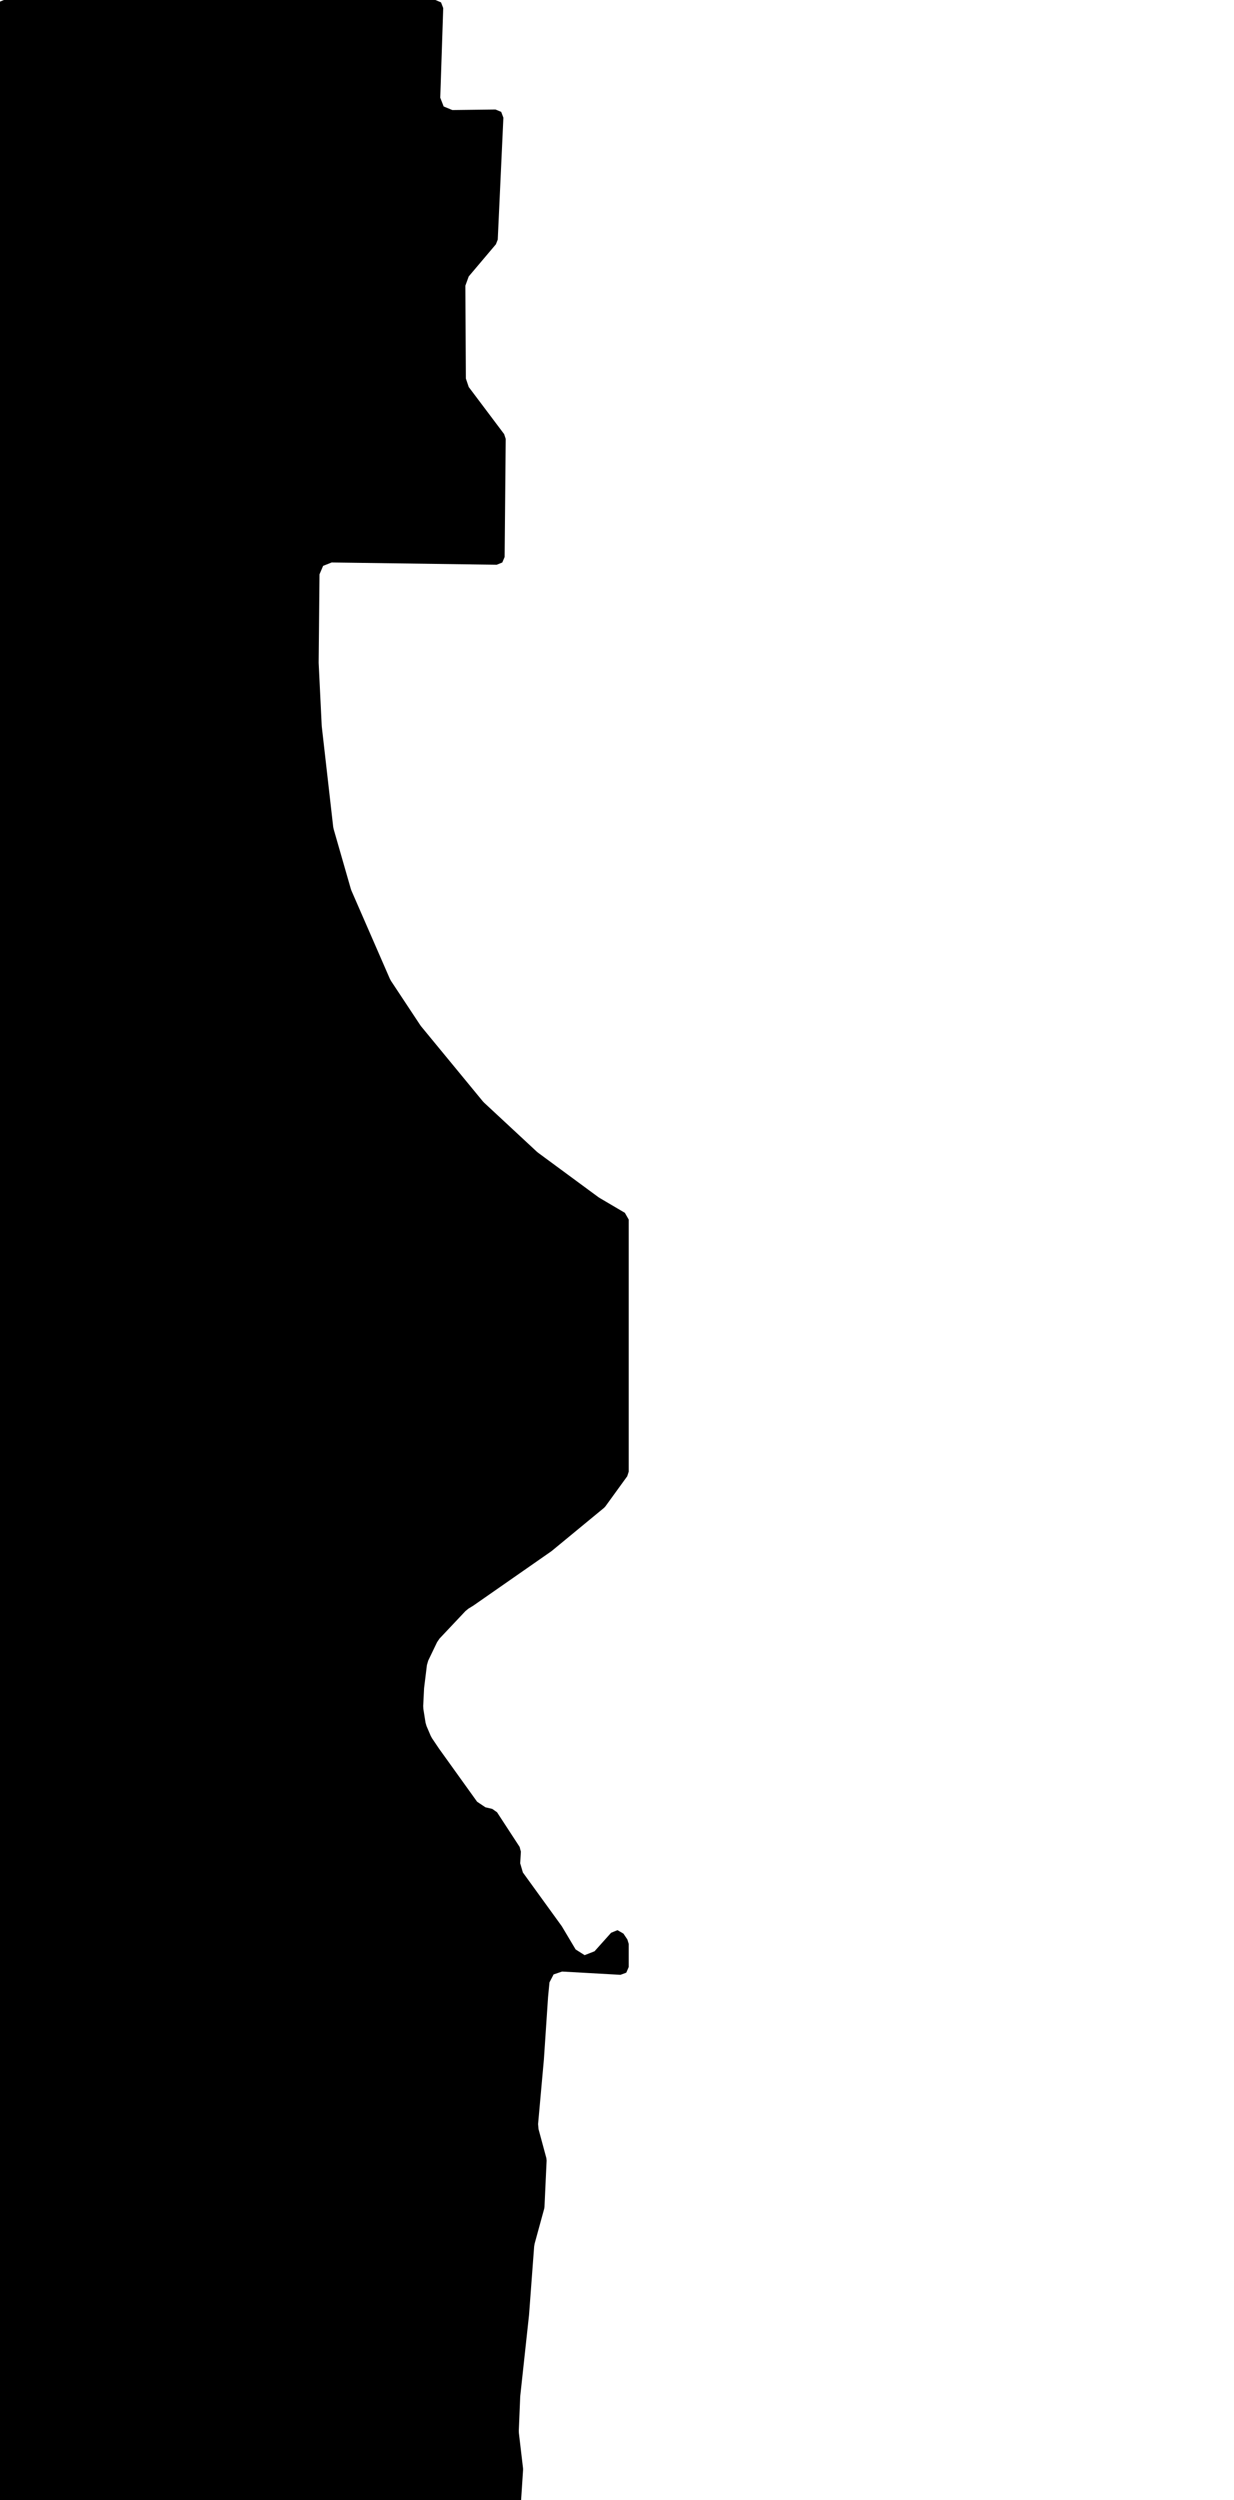 <svg xmlns="http://www.w3.org/2000/svg" version="1.1" width="592.5px" height="1200px">
  <polygon id="3" class="bin" points="1.875,0.0 -0.777,1.098 -1.875,3.75 -1.875,1203.75 -0.777,1206.402 1.875,1207.5 246.199,1207.5 248.763,1206.487 249.941,1203.995 250.838,1190.302 251.155,1185.408 251.137,1184.727 250.086,1175.806 249.138,1167.768 249.097,1166.675 249.331,1161.09 249.773,1150.371 249.807,1149.911 250.37,1144.737 251.974,1129.92 253.508,1115.782 254.004,1111.223 254.016,1111.096 254.75,1101.251 255.813,1086.98 256.476,1078.194 256.699,1076.9 257.957,1072.298 261.299,1060.112 261.429,1059.293 261.467,1058.463 262.027,1046.298 262.46,1036.99 262.334,1035.837 261.089,1031.231 258.567,1021.897 258.358,1019.492 258.893,1013.548 260.117,999.912 261.13,988.705 261.137,988.62 261.403,984.68 262.361,970.345 263.148,958.557 263.165,958.35 263.832,951.48 265.813,947.667 269.883,946.289 297.915,947.86 300.701,946.841 301.875,944.116 301.875,932.994 301.236,930.9 299.333,928.071 296.479,926.423 293.427,927.664 285.465,936.564 280.706,938.423 276.389,935.688 269.827,924.68 269.643,924.401 251.061,898.744 249.776,894.353 250.099,888.733 249.496,886.469 238.644,869.83 236.365,868.229 233.056,867.447 229.086,864.789 210.898,839.447 210.781,839.279 207.42,834.291 206.801,833.153 204.786,828.44 204.319,826.819 203.274,820.253 203.197,818.834 203.608,810.521 203.652,810.021 204.988,799.166 205.614,797.032 209.868,788.182 211.061,786.446 223.513,773.242 224.92,772.099 227.16,770.726 227.344,770.606 264.703,744.58 264.945,744.397 290.02,723.731 290.67,723.038 301.161,708.571 301.875,706.37 301.875,585.354 300.027,582.122 287.853,574.956 287.264,574.567 258.364,553.286 257.761,552.786 232.45,529.268 231.822,528.602 202.222,492.645 201.796,492.068 187.75,470.83 187.182,469.785 168.755,427.507 168.45,426.659 160.2,397.953 159.976,396.832 154.508,348.753 154.472,348.311 153.172,321.682 153.009,318.281 153.001,317.885 153.218,295.617 153.41,275.662 155.14,271.608 159.234,269.973 238.492,271.065 241.165,269.997 242.294,267.35 242.818,210.656 242.065,208.367 225.057,185.751 223.687,181.686 223.441,137.129 225.052,132.691 238.108,117.249 238.991,115.001 241.697,56.481 240.646,53.7 237.902,52.558 217.194,52.827 213.025,51.107 211.389,46.904 212.811,3.874 211.758,1.143 209.063,0.0 1.875,0.0 " mydata_rot="0" mydata_centroid="120.558,630.727"/>
  <polygon id="108200129" class="tile" points="-1.147,1202.87 -119.658,1201.0 -120.214,1337.952 -113.478,1342.166 -1.0,1342.636 -2.258,1295.105 -1.056,1290.618 -1.064,1285.342 -1.063,1282.177 -2.207,1277.723 -1.147,1202.87 " mydata_rot="61.1" mydata_centroid="-60.83,1272.15"/>
  <polygon id="395655354" class="tile" points="-124.679,1201.722 -124.635,1201.0 -135.49,1201.016 -135.49,1203.481 -136.234,1203.483 -136.258,1235.279 -136.257,1237.629 -134.811,1237.631 -134.811,1241.412 -124.567,1241.466 -124.561,1240.668 -124.555,1235.421 -126.702,1235.421 -126.698,1229.742 -121.233,1229.746 -121.227,1227.861 -121.214,1216.78 -125.783,1216.772 -126.458,1216.048 -126.464,1214.267 -125.78,1213.551 -124.733,1213.552 -124.683,1207.644 -124.679,1201.722 " mydata_rot="-81.6" mydata_centroid="-129.854,1221.11"/>
  <polygon id="377121562" class="tile" points="-154.538,1201.299 -154.55,1224.054 -137.258,1223.901 -137.451,1201.0 -154.538,1201.299 " mydata_rot="8.8" mydata_centroid="-145.94,1212.586"/>
  <polygon id="261915257" class="tile" points="-174.01,1201.013 -169.744,1201.009 -155.55,1201.0 -155.554,1293.82 -160.12,1294.193 -175.99,1269.53 -173.794,1268.305 -173.626,1264.375 -174.01,1201.013 " mydata_rot="-66.8" mydata_centroid="-164.292,1243.866"/>
  <polygon id="219693718" class="tile" points="-200.115,1201.0 -202.137,1225.719 -176.99,1227.704 -177.019,1201.799 -200.115,1201.0 " mydata_rot="3.7" mydata_centroid="-188.988,1214.243"/>
  <polygon id="301843500" class="tile" points="-213.762,1201.0 -208.71,1201.106 -203.137,1201.232 -203.605,1251.047 -203.159,1262.674 -217.885,1263.17 -219.275,1252.471 -214.386,1251.836 -215.411,1248.098 -217.675,1245.964 -220.527,1244.173 -224.379,1243.769 -227.715,1244.477 -230.384,1246.171 -230.267,1240.645 -230.139,1234.888 -224.837,1237.441 -222.151,1237.27 -219.165,1236.616 -216.076,1234.682 -214.194,1229.672 -213.968,1214.555 -213.762,1201.0 " mydata_rot="7.4" mydata_centroid="-211.37,1234.972"/>
  <polygon id="299944956" class="tile" points="-231.384,1201.104 -245.409,1201.0 -245.947,1219.076 -239.117,1219.059 -239.458,1238.802 -239.972,1248.779 -231.391,1248.474 -231.384,1201.104 " mydata_rot="-61.8" mydata_centroid="-237.042,1221.619"/>
  <polygon id="329232007" class="tile" points="-246.987,1257.054 -246.947,1201.0 -272.117,1216.97 -246.987,1257.054 " mydata_rot="-7.2" mydata_centroid="-255.35,1225.008"/>
  <polygon id="222912928" class="tile" points="-281.388,1201.0 -273.185,1201.014 -273.117,1247.645 -281.718,1247.44 -281.388,1201.0 " mydata_rot="-88.7" mydata_centroid="-277.35,1224.459"/>
  <polygon id="376403756" class="tile" points="-294.173,1201.469 -283.074,1201.0 -282.718,1213.03 -294.181,1213.284 -294.173,1201.469 " mydata_rot="83.6" mydata_centroid="-288.518,1207.227"/>
  <polygon id="323407714" class="tile" points="-295.181,1201.511 -295.602,1247.798 -326.2,1247.495 -326.23,1201.0 -295.181,1201.511 " mydata_rot="-29.9" mydata_centroid="-310.814,1224.394"/>
  <polygon id="388538404" class="tile" points="-330.952,1201.0 -343.662,1201.449 -343.715,1262.005 -327.617,1263.107 -327.23,1234.998 -330.952,1201.0 " mydata_rot="-1.7" mydata_centroid="-335.936,1233.076"/>
  <polygon id="240742969" class="tile" points="-377.635,1201.0 -425.826,1201.581 -425.785,1205.088 -428.998,1205.123 -428.934,1211.625 -428.935,1282.88 -402.843,1282.858 -402.841,1289.635 -396.758,1289.632 -396.765,1319.099 -349.968,1319.06 -349.892,1285.67 -349.85,1267.303 -349.946,1225.245 -348.274,1225.241 -344.715,1225.228 -344.735,1214.285 -362.01,1214.327 -364.684,1214.783 -377.635,1201.0 " mydata_rot="8.0" mydata_centroid="-386.671,1255.993"/>
  <polygon id="383830157" class="tile" points="-429.998,1243.602 -446.543,1243.234 -446.502,1201.0 -438.507,1201.237 -430.019,1201.495 -429.998,1243.602 " mydata_rot="-67.7" mydata_centroid="-438.269,1222.345"/>
  <polygon id="220775541" class="tile" points="-490.185,1249.245 -490.182,1225.974 -478.232,1226.027 -478.218,1201.0 -468.832,1201.047 -468.84,1211.427 -447.709,1211.517 -447.716,1217.567 -462.843,1217.504 -462.843,1224.979 -447.543,1225.043 -447.546,1249.421 -490.185,1249.245 " mydata_rot="-49.5" mydata_centroid="-468.411,1230.907"/>
  <polygon id="413378703" class="tile" points="-534.732,1237.435 -521.059,1255.652 -491.23,1255.759 -491.185,1201.0 -534.69,1202.672 -534.732,1237.435 " mydata_rot="62.8" mydata_centroid="-511.869,1227.592"/>
  <polygon id="235742204" class="tile" points="-536.945,1261.74 -550.567,1261.695 -550.585,1201.0 -535.732,1204.258 -536.945,1261.74 " mydata_rot="-92.1" mydata_centroid="-543.514,1231.729"/>
  <polygon id="418643979" class="tile" points="-584.975,1202.123 -580.801,1201.618 -574.536,1201.399 -565.591,1201.098 -560.067,1201.359 -556.76,1201.0 -554.966,1202.007 -552.882,1205.817 -552.291,1210.585 -551.585,1223.905 -552.409,1232.619 -552.621,1243.635 -552.041,1248.811 -553.067,1253.089 -556.062,1260.055 -557.74,1263.066 -559.522,1266.071 -560.084,1269.24 -561.455,1272.265 -563.963,1273.176 -568.309,1274.001 -577.924,1273.24 -584.983,1273.549 -584.975,1202.123 " mydata_rot="-92.7" mydata_centroid="-569.29,1236.106"/>
  <polygon id="375468793" class="tile" points="0.0,1366.649 -11.734,1366.819 -11.723,1342.636 -0.111,1343.029 0.0,1366.649 " mydata_rot="0.4" mydata_centroid="-5.915,1354.804"/>
  <polygon id="300089557" class="tile" points="-42.094,1427.22 -26.731,1448.07 -17.733,1425.135 -15.066,1418.969 -32.052,1412.075 -13.734,1368.618 -19.65,1350.023 -29.589,1346.592 -31.425,1346.379 -33.199,1345.371 -37.584,1342.636 -41.622,1347.493 -46.799,1352.003 -33.058,1372.144 -31.876,1374.556 -32.308,1376.083 -32.974,1377.517 -46.742,1402.305 -34.401,1420.96 -37.1,1423.157 -42.094,1427.22 " mydata_rot="22.4" mydata_centroid="-29.999,1390.518"/>
  <polygon id="324975281" class="tile" points="-47.799,1342.636 -47.801,1380.909 -52.466,1380.401 -52.016,1368.512 -76.751,1367.149 -75.545,1344.148 -47.799,1342.636 " mydata_rot="62.5" mydata_centroid="-60.846,1357.116"/>
  <polygon id="236572128" class="tile" points="-77.751,1342.636 -99.412,1342.636 -105.858,1342.636 -105.879,1361.645 -92.373,1361.645 -92.379,1369.094 -84.738,1369.098 -84.739,1372.329 -77.78,1372.326 -77.751,1342.636 " mydata_rot="8.3" mydata_centroid="-90.356,1354.931"/>
  <polygon id="364973779" class="tile" points="-106.879,1347.58 -109.372,1352.446 -112.451,1352.066 -115.765,1351.19 -118.219,1351.24 -118.853,1351.895 -118.076,1352.236 -114.876,1352.313 -113.673,1360.84 -116.659,1361.693 -116.81,1363.206 -113.179,1362.348 -107.455,1396.992 -106.89,1401.28 -108.9,1401.032 -110.209,1401.494 -111.08,1402.425 -111.211,1403.812 -110.761,1406.988 -124.515,1411.545 -126.293,1407.224 -126.697,1408.369 -127.061,1410.361 -126.978,1412.695 -135.693,1414.665 -146.251,1350.941 -140.077,1349.527 -139.182,1344.997 -134.638,1342.636 -127.334,1343.484 -106.879,1347.58 " mydata_rot="-55.5" mydata_centroid="-126.331,1376.976"/>
  <polygon id="299606223" class="tile" points="-172.086,1346.737 -167.537,1342.636 -164.757,1344.904 -161.374,1347.681 -157.682,1350.7 -157.145,1354.887 -154.131,1354.628 -154.105,1357.703 -153.385,1358.619 -152.436,1358.948 -150.754,1363.29 -149.916,1365.46 -147.529,1372.935 -147.412,1377.078 -147.251,1382.897 -172.159,1383.805 -170.11,1380.138 -171.988,1350.779 -172.086,1346.737 " mydata_rot="-29.2" mydata_centroid="-161.112,1366.431"/>
  <polygon id="278749394" class="tile" points="-176.117,1348.12 -180.401,1347.509 -194.774,1345.456 -208.353,1343.521 -212.854,1342.881 -215.709,1342.636 -216.719,1342.676 -217.576,1342.964 -218.472,1343.471 -219.066,1343.961 -219.423,1344.441 -219.737,1345.53 -220.011,1346.363 -220.168,1347.163 -220.342,1348.3 -220.453,1349.293 -220.513,1349.894 -226.975,1349.717 -226.833,1384.842 -227.297,1385.795 -227.68,1386.229 -228.127,1386.538 -228.72,1386.741 -229.488,1386.837 -244.686,1386.533 -244.946,1386.712 -245.095,1386.939 -245.195,1387.229 -245.298,1399.894 -245.062,1461.695 -237.769,1461.965 -235.402,1462.274 -223.972,1463.762 -220.292,1464.238 -213.349,1465.231 -209.683,1466.547 -198.24,1470.649 -194.818,1472.279 -184.422,1477.225 -180.965,1479.611 -178.765,1481.115 -178.007,1478.927 -177.785,1477.593 -177.698,1476.258 -173.46,1476.166 -173.214,1463.718 -173.159,1352.579 -176.716,1352.666 -176.942,1352.625 -177.236,1352.495 -177.463,1352.333 -177.584,1352.17 -177.622,1351.916 -177.643,1349.689 -177.573,1348.915 -177.369,1348.652 -177.045,1348.532 -176.597,1348.362 -176.117,1348.12 " mydata_rot="-19.1" mydata_centroid="-205.792,1411.232"/>
  <polygon id="266177534" class="tile" points="-246.521,1342.736 -260.621,1342.636 -260.651,1403.73 -252.363,1404.607 -246.298,1397.775 -246.521,1342.736 " mydata_rot="7.7" mydata_centroid="-253.625,1372.925"/>
  <polygon id="294357877" class="tile" points="-261.71,1343.009 -280.184,1342.636 -281.286,1389.192 -279.271,1398.267 -277.908,1403.616 -261.651,1401.057 -263.207,1389.796 -266.78,1390.19 -261.71,1343.009 " mydata_rot="-48.8" mydata_centroid="-272.192,1372.088"/>
  <polygon id="253906774" class="tile" points="-305.506,1342.636 -305.52,1359.848 -305.526,1367.897 -282.307,1367.946 -282.286,1342.684 -305.506,1342.636 " mydata_rot="-81.9" mydata_centroid="-293.906,1355.291"/>
  <polygon id="412123959" class="tile" points="-306.542,1371.255 -306.526,1342.734 -330.61,1342.636 -330.622,1371.162 -306.542,1371.255 " mydata_rot="-60.6" mydata_centroid="-318.576,1356.946"/>
  <polygon id="298417656" class="tile" points="-331.622,1358.292 -356.15,1342.636 -356.714,1345.912 -354.753,1346.25 -351.909,1346.741 -356.73,1374.774 -342.661,1378.239 -337.629,1380.217 -335.984,1376.791 -333.613,1371.861 -335.485,1371.027 -339.412,1370.287 -338.598,1365.968 -336.962,1357.283 -331.622,1358.292 " mydata_rot="-51.6" mydata_centroid="-345.996,1363.871"/>
  <polygon id="377007926" class="tile" points="-357.908,1342.708 -357.73,1456.004 -368.668,1455.952 -368.437,1342.636 -357.908,1342.708 " mydata_rot="7.9" mydata_centroid="-363.186,1399.684"/>
  <polygon id="299944939" class="tile" points="-369.668,1357.212 -379.914,1357.424 -383.212,1357.643 -383.152,1376.129 -391.523,1376.011 -391.549,1342.779 -380.317,1342.792 -369.975,1342.636 -369.668,1357.212 " mydata_rot="30.5" mydata_centroid="-382.88,1355.565"/>
  <polygon id="295109425" class="tile" points="-397.444,1342.636 -392.611,1346.42 -392.549,1387.983 -397.959,1390.887 -402.394,1383.891 -400.756,1344.617 -397.444,1342.636 " mydata_rot="-14.9" mydata_centroid="-397.091,1367.124"/>
  <polygon id="220953325" class="tile" points="-403.399,1344.635 -407.968,1342.636 -408.956,1349.38 -408.904,1354.795 -403.394,1353.8 -404.225,1349.269 -403.399,1344.635 " mydata_rot="-4.4" mydata_centroid="-406.351,1349.078"/>
  <polygon id="174023895" class="tile" points="-435.076,1342.636 -435.087,1376.569 -409.956,1376.613 -409.984,1343.11 -435.076,1342.636 " mydata_rot="51.5" mydata_centroid="-422.552,1359.736"/>
  <polygon id="286009239" class="tile" points="-441.395,1342.636 -436.09,1342.833 -436.087,1378.346 -442.41,1378.067 -441.395,1342.636 " mydata_rot="30.0" mydata_centroid="-439.002,1360.989"/>
  <polygon id="422876850" class="tile" points="-470.887,1343.113 -484.773,1342.636 -485.173,1414.099 -503.725,1431.252 -504.758,1510.597 -443.41,1511.629 -443.534,1412.447 -470.771,1412.506 -470.887,1343.113 " mydata_rot="51.2" mydata_centroid="-473.708,1450.968"/>
  <polygon id="220770143" class="tile" points="-529.515,1367.476 -506.465,1367.338 -505.758,1343.045 -529.547,1342.636 -529.515,1367.476 " mydata_rot="1.8" mydata_centroid="-517.863,1355.058"/>
  <polygon id="429404973" class="tile" points="-550.078,1363.649 -530.547,1363.696 -530.55,1342.685 -550.073,1342.636 -550.078,1363.649 " mydata_rot="-71.2" mydata_centroid="-540.312,1353.167"/>
  <polygon id="377970580" class="tile" points="-577.302,1342.636 -552.281,1342.676 -551.078,1385.478 -555.491,1386.298 -554.906,1403.723 -577.355,1404.742 -577.302,1342.636 " mydata_rot="82.5" mydata_centroid="-565.002,1372.67"/>
  <polygon id="309750072" class="tile" points="-0.041,1511.629 0.0,1575.538 -58.664,1575.684 -58.707,1511.766 -0.041,1511.629 " mydata_rot="13.6" mydata_centroid="-29.354,1543.654"/>
  <polygon id="203884889" class="tile" points="-111.9,1598.717 -111.567,1570.762 -90.431,1571.045 -91.389,1511.692 -60.707,1511.629 -60.723,1622.149 -89.158,1621.938 -88.924,1619.221 -90.342,1619.133 -90.423,1598.388 -111.9,1598.717 " mydata_rot="47.1" mydata_centroid="-79.526,1569.233"/>
  <polygon id="220738613" class="tile" points="-113.705,1553.35 -112.9,1540.771 -115.516,1542.797 -117.759,1543.058 -120.948,1542.365 -122.112,1540.296 -122.403,1537.934 -121.083,1535.765 -120.049,1534.708 -121.343,1528.564 -124.469,1521.653 -128.641,1517.277 -136.119,1512.122 -137.794,1511.629 -143.035,1514.105 -144.416,1523.44 -144.22,1537.276 -144.418,1550.778 -143.129,1565.332 -141.011,1571.93 -136.923,1580.85 -135.576,1582.771 -130.517,1580.449 -126.585,1577.723 -122.755,1573.025 -120.053,1566.463 -119.369,1561.274 -121.407,1558.55 -121.913,1554.657 -119.712,1552.193 -116.536,1551.845 -114.799,1552.632 -113.705,1553.35 " mydata_rot="-78.1" mydata_centroid="-132.026,1546.683"/>
  <polygon id="377007924" class="tile" points="-145.418,1511.83 -155.938,1511.629 -155.873,1630.001 -146.029,1630.237 -145.418,1511.83 " mydata_rot="7.4" mydata_centroid="-150.813,1570.269"/>
  <polygon id="241824864" class="tile" points="-156.938,1511.989 -174.797,1511.629 -181.756,1514.388 -188.689,1521.285 -188.701,1560.308 -156.969,1561.12 -156.938,1511.989 " mydata_rot="-26.3" mydata_centroid="-172.384,1536.978"/>
  <polygon id="377030564" class="tile" points="-189.714,1512.234 -213.301,1511.629 -213.496,1536.148 -197.625,1536.583 -197.908,1550.223 -189.701,1550.286 -189.714,1512.234 " mydata_rot="-82.3" mydata_centroid="-200.315,1527.275"/>
  <polygon id="288431451" class="tile" points="-214.496,1511.914 -214.889,1541.142 -227.332,1541.141 -235.46,1540.928 -235.469,1511.629 -227.23,1511.912 -214.496,1511.914 " mydata_rot="61.0" mydata_centroid="-225.082,1526.431"/>
  <polygon id="442637481" class="tile" points="-236.469,1535.55 -254.125,1535.545 -254.137,1514.154 -250.361,1514.155 -250.366,1511.629 -244.941,1511.63 -244.936,1517.567 -236.48,1517.57 -236.469,1535.55 " mydata_rot="-82.3" mydata_centroid="-245.757,1525.115"/>
  <polygon id="5839052" class="tile" points="-255.495,1658.257 -255.137,1603.197 -255.244,1584.825 -255.666,1512.853 -300.235,1511.629 -300.403,1540.943 -300.747,1600.274 -300.698,1658.123 -293.502,1658.145 -255.495,1658.257 " mydata_rot="-61.5" mydata_centroid="-278.004,1585.427"/>
  <polygon id="375468804" class="tile" points="-312.335,1536.442 -312.16,1511.629 -301.747,1511.682 -301.747,1536.762 -312.335,1536.442 " mydata_rot="-90" mydata_centroid="-306.988,1524.164"/>
  <polygon id="201148568" class="tile" points="-313.362,1531.198 -313.335,1511.629 -328.183,1511.883 -328.09,1516.856 -324.376,1516.792 -324.269,1522.678 -318.691,1522.574 -318.537,1531.073 -316.38,1531.122 -313.362,1531.198 " mydata_rot="-79.7" mydata_centroid="-318.893,1519.238"/>
  <polygon id="284620765" class="tile" points="-329.196,1511.629 -384.219,1536.753 -355.616,1603.881 -353.958,1603.921 -348.208,1610.868 -329.183,1603.254 -329.196,1511.629 " mydata_rot="-73.8" mydata_centroid="-349.689,1559.813"/>
  <polygon id="214712411" class="tile" points="-385.272,1514.847 -391.014,1514.55 -390.971,1511.832 -400.056,1511.629 -400.678,1533.886 -400.718,1544.875 -402.295,1544.839 -402.363,1546.096 -408.515,1546.049 -403.731,1557.064 -385.219,1557.477 -385.272,1514.847 " mydata_rot="-23.9" mydata_centroid="-393.88,1536.506"/>
  <polygon id="324274229" class="tile" points="-417.074,1524.913 -409.515,1525.412 -409.524,1512.085 -412.278,1511.786 -416.945,1511.629 -417.074,1524.913 " mydata_rot="62.3" mydata_centroid="-413.261,1518.498"/>
  <polygon id="266174997" class="tile" points="-418.074,1601.557 -444.131,1600.875 -443.674,1560.967 -443.593,1551.467 -443.544,1545.982 -442.027,1546.001 -442.033,1546.746 -434.023,1546.82 -434.012,1545.356 -430.852,1545.384 -430.558,1511.629 -418.534,1511.687 -418.084,1566.079 -418.074,1601.557 " mydata_rot="0.6" mydata_centroid="-429.449,1563.504"/>
  <polygon id="327029578" class="tile" points="-450.411,1511.798 -445.131,1511.629 -445.134,1526.001 -449.976,1526.187 -450.411,1511.798 " mydata_rot="51.4" mydata_centroid="-447.665,1518.8"/>
  <polygon id="314693440" class="tile" points="-491.248,1511.629 -461.294,1511.732 -461.325,1540.81 -451.411,1540.845 -451.433,1556.595 -491.302,1556.457 -491.248,1511.629 " mydata_rot="-73.0" mydata_centroid="-474.222,1535.616"/>
  <polygon id="219035790" class="tile" points="-492.302,1511.629 -492.315,1536.199 -499.72,1536.207 -499.718,1537.126 -516.656,1537.128 -516.651,1511.639 -492.302,1511.629 " mydata_rot="7.2" mydata_centroid="-504.575,1524.243"/>
  <polygon id="285497491" class="tile" points="-517.805,1555.168 -531.886,1555.215 -531.892,1537.604 -528.737,1537.594 -528.741,1531.693 -532.642,1531.707 -532.646,1517.807 -536.702,1517.823 -536.699,1514.82 -536.705,1511.688 -517.661,1511.629 -517.656,1524.303 -522.571,1524.315 -522.566,1530.319 -517.815,1530.305 -517.805,1555.168 " mydata_rot="65.4" mydata_centroid="-525.466,1532.566"/>
  <polygon id="271129833" class="tile" points="-537.752,1646.356 -537.725,1568.534 -537.705,1511.629 -548.776,1513.104 -550.071,1519.723 -555.093,1563.904 -555.35,1566.169 -554.51,1621.797 -552.588,1649.43 -537.752,1646.356 " mydata_rot="-43.2" mydata_centroid="-545.78,1582.517"/>
  <polygon id="286087281" class="tile" points="-49.706,1673.57 -51.32,1727.275 -60.025,1727.577 -59.99,1807.608 -59.3,1810.044 -1.578,1811.541 0.0,1734.494 -10.245,1735.015 -9.873,1731.489 -9.146,1730.735 -7.694,1723.211 -8.45,1722.095 -7.991,1721.446 -2.915,1721.251 -3.139,1705.15 -0.852,1704.527 -0.989,1698.701 -6.12,1698.276 -7.379,1697.189 -8.452,1695.84 -8.017,1690.026 -3.022,1690.354 -2.591,1668.686 -6.054,1668.378 -6.764,1663.497 -12.687,1663.101 -12.984,1659.29 -33.47,1659.736 -33.432,1658.257 -42.818,1658.52 -43.321,1669.343 -38.712,1669.398 -39.306,1673.936 -49.706,1673.57 " mydata_rot="54.7" mydata_centroid="-29.145,1740.968"/>
  <polygon id="280170299" class="tile" points="-62.025,1679.599 -62.275,1676.114 -62.954,1666.5 -63.564,1658.257 -106.393,1658.435 -106.378,1731.866 -90.524,1731.376 -89.656,1743.428 -74.811,1742.403 -74.749,1700.054 -62.712,1700.173 -62.025,1679.599 " mydata_rot="-55.9" mydata_centroid="-86.39,1694.78"/>
  <polygon id="423245797" class="tile" points="-107.406,1658.257 -119.607,1658.267 -119.598,1675.836 -107.393,1675.853 -107.406,1658.257 " mydata_rot="25.3" mydata_centroid="-113.5,1667.054"/>
  <polygon id="326405397" class="tile" points="-123.585,1674.48 -123.579,1658.257 -120.677,1662.171 -120.607,1670.589 -123.585,1674.48 " mydata_rot="-83.7" mydata_centroid="-122.267,1666.408"/>
  <polygon id="275608451" class="tile" points="-157.17,1748.557 -149.774,1736.712 -137.338,1743.321 -136.914,1701.806 -137.637,1700.132 -139.063,1699.226 -162.175,1699.803 -172.92,1693.175 -163.302,1674.229 -139.624,1673.899 -139.404,1658.347 -124.585,1658.257 -124.636,1711.975 -124.679,1764.896 -157.17,1748.557 " mydata_rot="-82.3" mydata_centroid="-139.758,1705.697"/>
  <polygon id="235083986" class="tile" points="-207.855,1658.257 -207.861,1693.003 -173.932,1693.14 -173.92,1658.387 -207.855,1658.257 " mydata_rot="-35.0" mydata_centroid="-190.892,1675.697"/>
  <polygon id="442637485" class="tile" points="-219.443,1658.263 -219.448,1686.256 -208.866,1686.25 -208.861,1658.257 -219.443,1658.263 " mydata_rot="8.0" mydata_centroid="-214.155,1672.257"/>
  <polygon id="222185317" class="tile" points="-220.448,1669.979 -231.081,1681.842 -235.913,1678.39 -233.238,1671.856 -233.751,1663.362 -233.701,1661.929 -235.917,1660.531 -234.495,1658.257 -227.33,1660.919 -227.74,1663.299 -225.582,1665.61 -220.473,1668.2 -220.448,1669.979 " mydata_rot="-2.0" mydata_centroid="-229.311,1670.143"/>
  <polygon id="263592312" class="tile" points="-237.174,1658.42 -236.917,1691.712 -260.781,1747.407 -271.119,1747.747 -271.156,1658.257 -237.174,1658.42 " mydata_rot="6.8" mydata_centroid="-256.63,1695.708"/>
  <polygon id="285975389" class="tile" points="-290.998,1700.169 -303.537,1700.065 -303.56,1658.956 -295.931,1658.257 -289.676,1658.911 -284.871,1660.989 -272.156,1670.265 -290.998,1700.169 " mydata_rot="47.7" mydata_centroid="-291.748,1677.833"/>
  <polygon id="246964631" class="tile" points="-319.311,1658.309 -319.309,1677.331 -304.56,1677.28 -304.561,1658.257 -319.311,1658.309 " mydata_rot="60.8" mydata_centroid="-311.935,1667.794"/>
  <polygon id="294357882" class="tile" points="-320.311,1658.257 -320.326,1695.049 -322.385,1701.841 -326.064,1706.697 -331.078,1708.67 -336.068,1708.639 -339.335,1707.979 -342.24,1706.799 -344.098,1704.75 -345.544,1701.502 -347.865,1671.466 -347.917,1668.022 -346.741,1665.907 -345.165,1663.997 -342.918,1663.327 -320.311,1658.257 " mydata_rot="63.0" mydata_centroid="-333.41,1683.524"/>
  <polygon id="284422853" class="tile" points="-359.272,1889.014 -359.802,1884.519 -358.338,1882.678 -356.604,1882.499 -355.088,1882.067 -361.025,1816.984 -350.75,1816.446 -351.05,1812.043 -349.273,1810.392 -348.917,1809.257 -348.994,1808.09 -349.635,1806.994 -351.281,1806.145 -351.839,1803.947 -352.264,1796.895 -350.275,1795.395 -350.594,1792.991 -353.458,1791.332 -353.919,1782.566 -351.734,1780.581 -351.756,1778.644 -354.43,1777.447 -355.217,1768.653 -353.438,1766.911 -353.404,1764.203 -355.897,1762.745 -356.717,1753.671 -355.398,1752.228 -358.376,1748.402 -363.179,1748.313 -364.221,1740.664 -362.915,1739.435 -364.618,1735.543 -370.956,1735.339 -375.76,1690.038 -371.234,1664.525 -375.813,1663.618 -376.985,1662.256 -381.355,1661.593 -382.435,1660.566 -390.885,1658.257 -423.748,1661.195 -418.937,1712.269 -411.85,1794.715 -407.354,1861.327 -409.167,1864.781 -423.451,1866.733 -423.989,1869.812 -423.352,1895.183 -421.698,1895.073 -397.767,1879.732 -396.315,1880.235 -389.7,1891.293 -368.1,1888.581 -366.159,1889.828 -359.272,1889.014 " mydata_rot="-49.3" mydata_centroid="-388.513,1779.184"/>
  <polygon id="240197648" class="tile" points="-425.907,1658.811 -453.75,1658.257 -453.799,1712.361 -437.072,1711.939 -424.989,1711.633 -425.775,1677.256 -425.678,1667.902 -425.907,1658.811 " mydata_rot="-13.8" mydata_centroid="-439.699,1685.412"/>
  <polygon id="447745657" class="tile" points="-454.799,1668.454 -490.922,1663.46 -528.598,1658.257 -529.559,1681.768 -525.135,1684.16 -526.001,1711.537 -536.02,1711.923 -534.882,1744.808 -465.974,1742.157 -457.4,1737.887 -454.804,1729.808 -454.799,1668.454 " mydata_rot="-32.5" mydata_centroid="-493.976,1703.939"/>
  <polygon id="59392903" class="tile" points="-537.02,1658.258 -537.091,1766.332 -568.033,1766.332 -567.962,1658.257 -537.02,1658.258 " mydata_rot="4.4" mydata_centroid="-552.527,1712.295"/>
  <polygon id="181959269" class="tile" points="-26.895,1964.68 -8.652,1938.381 -27.829,1925.951 -1.463,1895.183 -0.015,1895.796 0.0,1983.941 -26.895,1964.68 " mydata_rot="5.0" mydata_centroid="-9.475,1940.941"/>
  <polygon id="167482433" class="tile" points="-29.829,1895.183 -29.837,1906.044 -29.849,1921.213 -53.837,1921.283 -53.824,1905.449 -53.817,1895.253 -29.829,1895.183 " mydata_rot="51.6" mydata_centroid="-41.833,1908.233"/>
  <polygon id="443296705" class="tile" points="-54.837,1897.49 -81.357,1895.183 -81.214,1995.996 -62.345,1995.178 -54.837,1897.49 " mydata_rot="-34.7" mydata_centroid="-69.888,1943.133"/>
  <polygon id="264953369" class="tile" points="-95.072,1924.377 -95.055,1899.108 -90.163,1899.153 -90.088,1895.183 -82.45,1895.334 -82.357,1916.171 -89.085,1916.084 -89.016,1924.555 -95.072,1924.377 " mydata_rot="74.6" mydata_centroid="-89.048,1908.74"/>
  <polygon id="219802845" class="tile" points="-106.925,1896.086 -96.072,1895.183 -96.084,1919.658 -105.492,1920.545 -105.608,1912.515 -106.81,1912.652 -106.925,1896.086 " mydata_rot="9.0" mydata_centroid="-101.28,1907.522"/>
  <polygon id="261881209" class="tile" points="-107.925,1929.662 -107.925,1895.183 -131.557,1895.286 -131.454,1929.484 -107.925,1929.662 " mydata_rot="25.2" mydata_centroid="-119.699,1912.391"/>
  <polygon id="238142698" class="tile" points="-138.749,1895.423 -144.746,1895.183 -144.713,1915.643 -144.81,1920.229 -144.805,1939.893 -132.557,1939.852 -132.564,1918.043 -138.75,1918.05 -138.749,1895.423 " mydata_rot="-28.8" mydata_centroid="-139.717,1921.443"/>
  <polygon id="238397012" class="tile" points="-151.216,1932.6 -145.818,1932.631 -145.81,1899.434 -146.205,1897.894 -147.183,1896.569 -148.59,1895.577 -150.267,1895.183 -164.684,1895.19 -166.166,1895.236 -167.693,1895.781 -168.678,1896.78 -169.41,1898.05 -169.765,1900.008 -170.343,1901.731 -171.772,1902.557 -173.871,1902.693 -174.234,1927.255 -171.004,1927.224 -170.161,1927.524 -169.773,1928.34 -169.847,1939.444 -163.807,1939.378 -163.817,1936.363 -163.467,1935.37 -162.487,1935.032 -159.434,1934.997 -155.383,1935.06 -151.278,1935.103 -151.216,1932.6 " mydata_rot="56.6" mydata_centroid="-159.555,1915.591"/>
  <polygon id="182103073" class="tile" points="-222.309,2043.575 -222.337,1982.013 -267.883,1981.91 -267.913,1895.183 -175.289,1895.397 -175.234,2043.68 -222.309,2043.575 " mydata_rot="-69.1" mydata_centroid="-215.54,1958.323"/>
  <polygon id="279672692" class="tile" points="-268.979,1965.241 -268.913,1962.786 -269.009,1953.358 -269.709,1921.866 -276.009,1916.67 -276.443,1895.183 -283.906,1899.108 -284.513,1917.843 -297.032,1918.345 -297.04,1965.507 -268.979,1965.241 " mydata_rot="-64.3" mydata_centroid="-282.88,1938.106"/>
  <polygon id="223633970" class="tile" points="-298.04,1946.537 -352.173,2034.023 -354.481,2032.522 -386.544,2012.65 -380.865,1988.933 -362.921,1923.424 -386.588,1908.664 -379.502,1895.183 -298.04,1946.537 " mydata_rot="8.2" mydata_centroid="-348.737,1966.943"/>
  <polygon id="243542736" class="tile" points="-397.442,1914.02 -387.588,1912.59 -388.501,1895.184 -390.774,1895.183 -390.775,1900.97 -397.437,1900.967 -397.442,1914.02 " mydata_rot="62.7" mydata_centroid="-392.414,1906.249"/>
  <polygon id="374082787" class="tile" points="-398.442,1895.865 -398.885,1934.479 -422.043,1934.125 -422.096,1895.183 -398.442,1895.865 " mydata_rot="-18.1" mydata_centroid="-410.382,1914.844"/>
  <polygon id="185148203" class="tile" points="-433.17,1923.913 -435.743,1924.777 -435.748,1897.501 -427.295,1895.183 -423.096,1908.93 -425.961,1913.894 -423.691,1920.021 -433.17,1923.913 " mydata_rot="23.2" mydata_centroid="-430.36,1909.795"/>
  <polygon id="330741649" class="tile" points="-436.754,1895.183 -436.748,1938.058 -446.067,1938.327 -446.656,1900.927 -436.754,1895.183 " mydata_rot="60.6" mydata_centroid="-441.453,1917.874"/>
  <polygon id="437711628" class="tile" points="-447.817,1898.494 -450.974,1895.183 -458.681,1897.835 -458.149,1899.646 -459.475,2019.41 -447.656,2020.347 -447.817,1898.494 " mydata_rot="-5.0" mydata_centroid="-453.267,1959.604"/>
  <polygon id="404110991" class="tile" points="-466.782,1895.183 -460.646,1900.044 -460.475,2034.295 -496.298,2027.713 -466.782,1895.183 " mydata_rot="21.1" mydata_centroid="-472.822,1979.656"/>
  <polygon id="63406803" class="tile" points="-501.193,1895.432 -508.703,1896.198 -510.406,1899.29 -515.273,1899.397 -517.344,1918.001 -529.948,1916.806 -531.42,1925.539 -530.337,1945.337 -526.245,1967.321 -511.289,1966.278 -501.353,1964.553 -502.372,1959.057 -497.298,1957.446 -500.94,1941.391 -500.493,1927.165 -497.332,1895.183 -501.193,1895.432 " mydata_rot="37.2" mydata_centroid="-513.467,1934.384"/>
  <polygon id="157893342" class="tile" points="0.0,2097.357 -33.231,2097.42 -33.199,2043.68 -81.927,2043.777 -82.015,2173.688 -76.982,2173.68 -76.933,2090.767 -43.29,2090.694 -43.326,2142.059 -0.022,2141.979 0.0,2097.357 " mydata_rot="21.2" mydata_centroid="-44.497,2094.915"/>
  <polygon id="223868484" class="tile" points="-84.031,2068.2 -90.002,2068.14 -90.461,2043.737 -84.015,2043.68 -84.031,2068.2 " mydata_rot="8.8" mydata_centroid="-87.126,2055.783"/>
  <polygon id="25165529" class="tile" points="-95.202,2378.956 -98.666,2309.294 -96.57,2239.945 -95.977,2228.472 -91.461,2196.463 -92.299,2165.278 -96.011,2135.425 -105.281,2078.923 -104.948,2074.473 -102.615,2071.821 -107.178,2057.985 -110.806,2046.944 -112.094,2044.66 -114.978,2043.68 -121.133,2045.41 -124.85,2048.352 -122.48,2058.747 -113.949,2088.27 -110.49,2104.119 -108.73,2119.376 -108.151,2131.766 -108.858,2144.009 -113.556,2169.396 -120.672,2191.77 -143.267,2256.151 -153.343,2340.217 -148.431,2455.529 -91.608,2456.026 -95.202,2378.956 " mydata_rot="-47.2" mydata_centroid="-119.067,2305.327"/>
</svg>